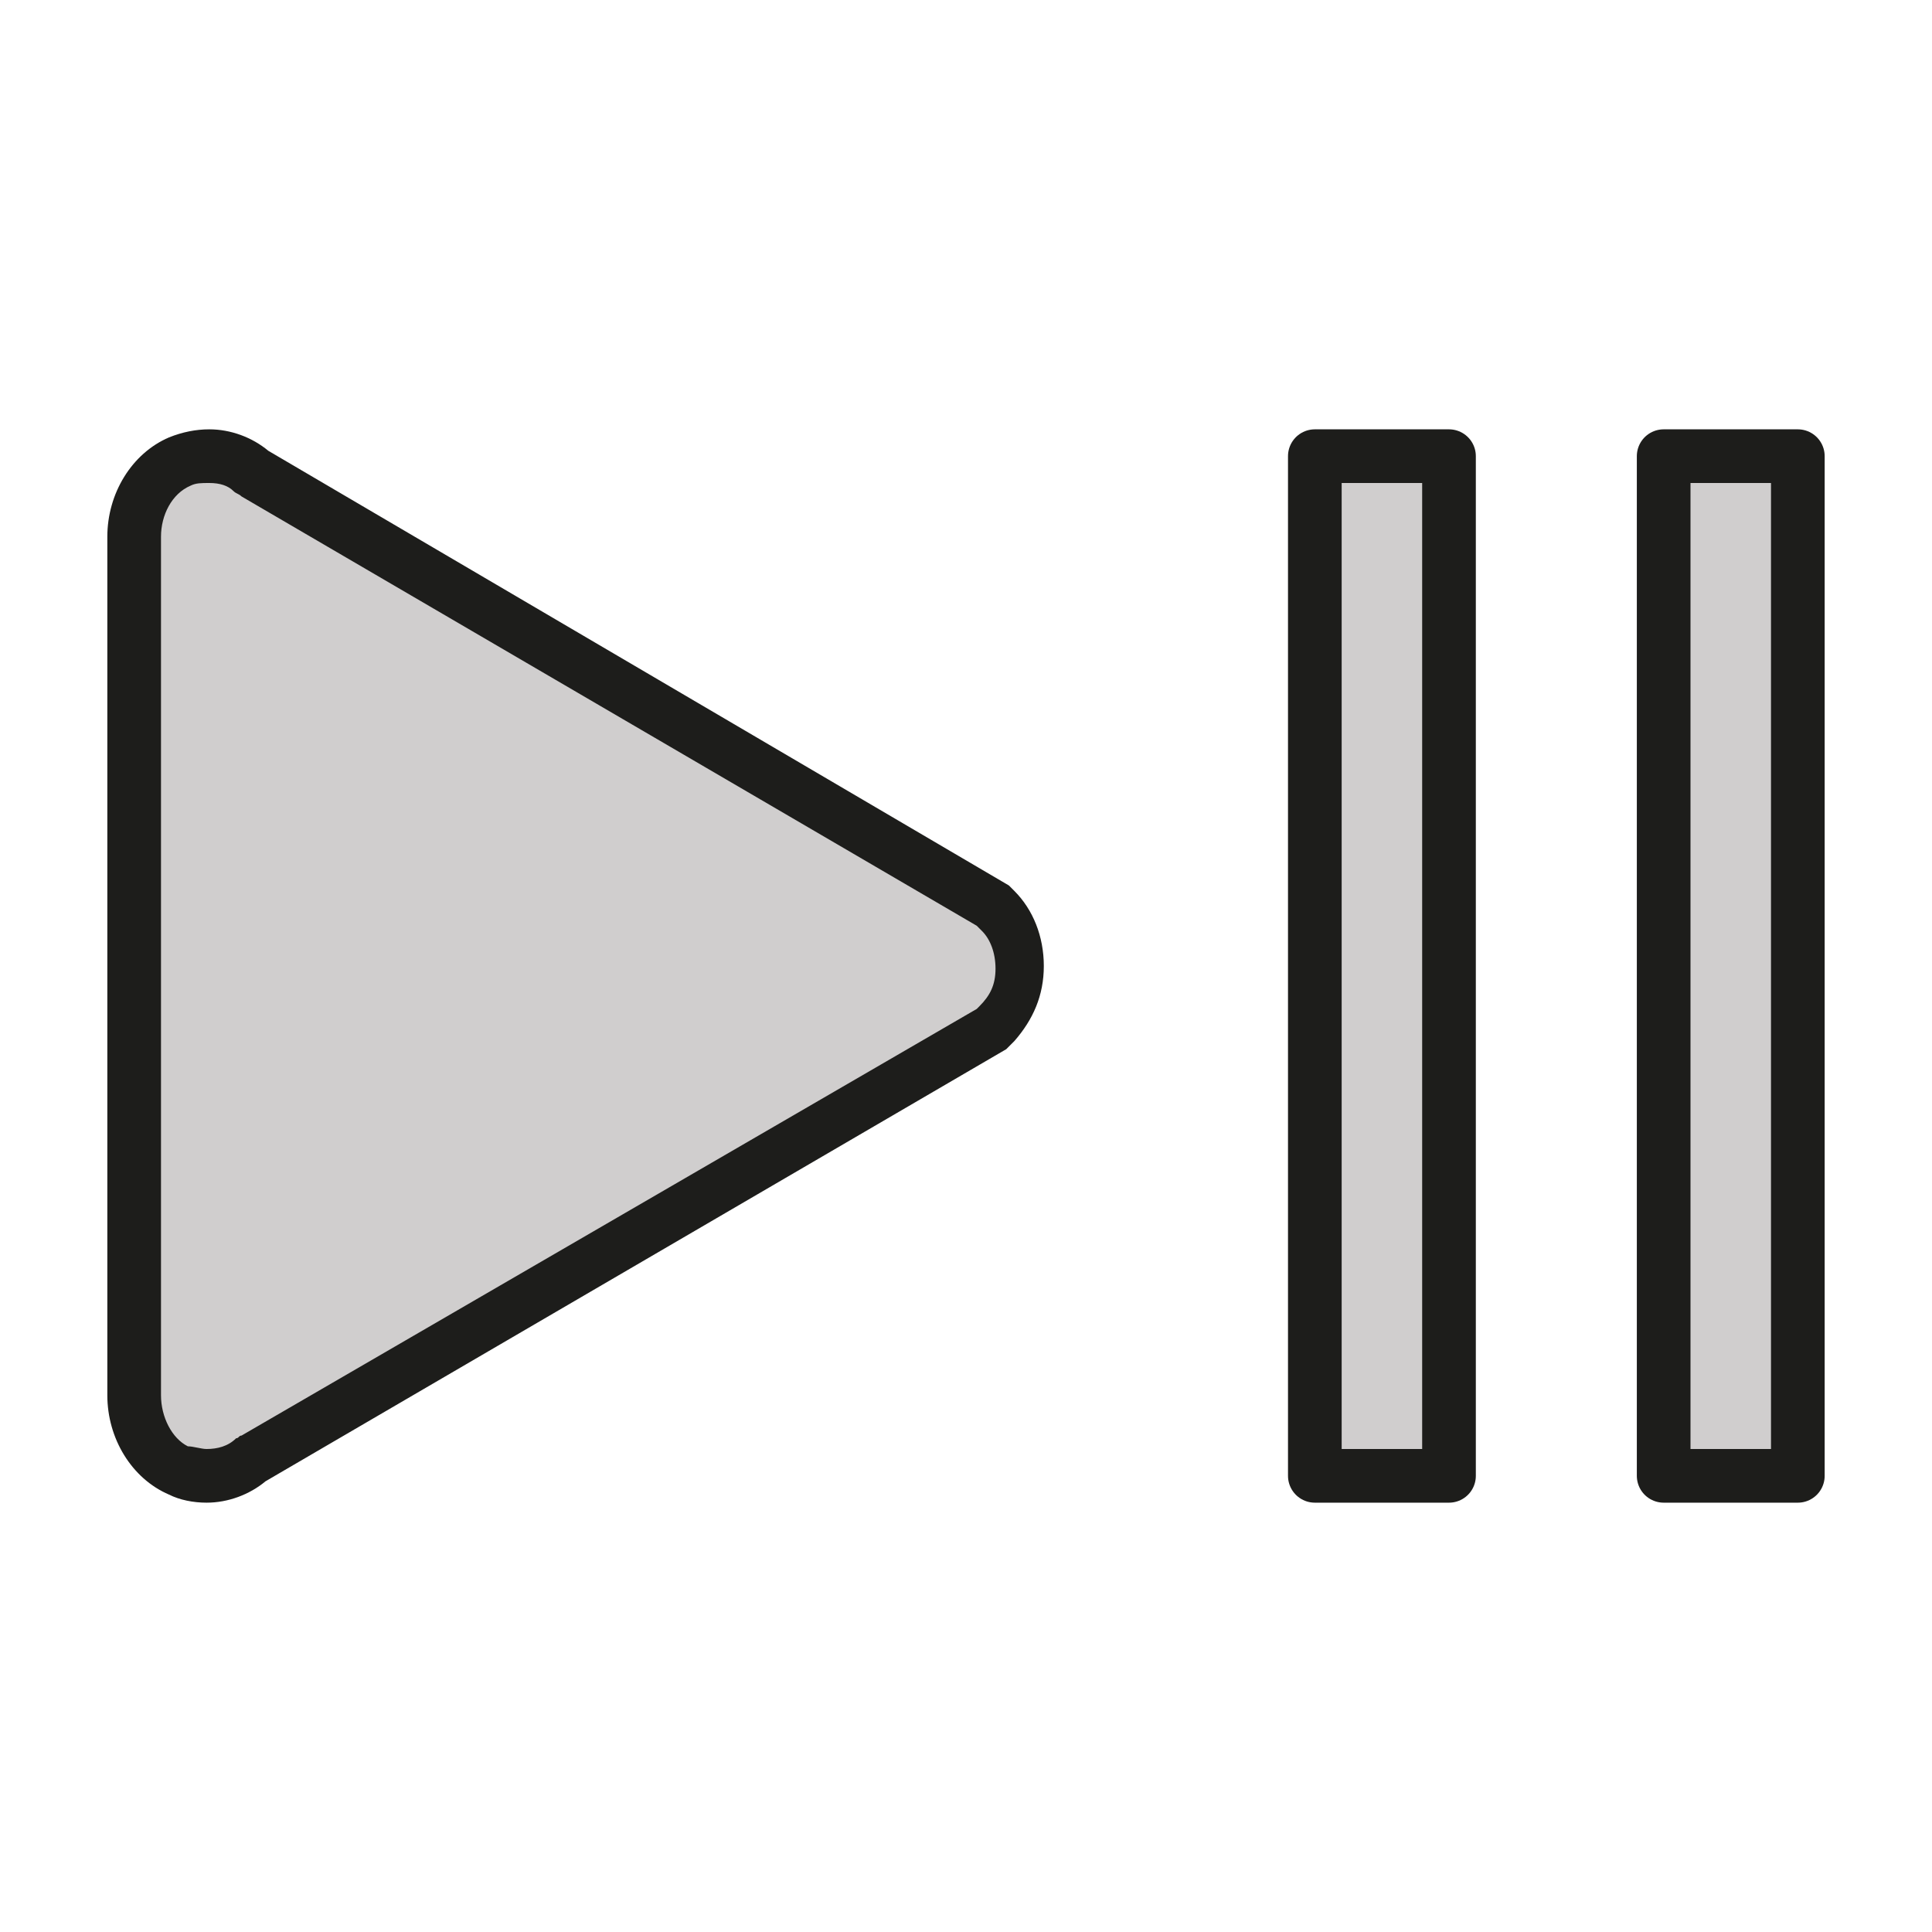 <?xml version="1.0" encoding="utf-8"?>
<!-- Generator: Adobe Illustrator 21.1.0, SVG Export Plug-In . SVG Version: 6.00 Build 0)  -->
<svg version="1.1" id="emoji" xmlns="http://www.w3.org/2000/svg" xmlns:xlink="http://www.w3.org/1999/xlink" x="0px" y="0px"
	 viewBox="0 0 72 72" enable-background="new 0 0 72 72" xml:space="preserve">
<g id="_x23EF__xFE0F__1_">
	<g>
		<g>
			<g>
				<path fill="#D0CECE" d="M7.7,55c-0.3,0-0.7-0.1-1.1-0.2C5.7,54.4,5,53.2,5,52V20c0-1.2,0.7-2.4,1.7-2.8C7,17.1,7.4,17,7.8,17
					c0.6,0,1.2,0.2,1.6,0.6c0,0,0.1,0.1,0.1,0.1L37,33.7l0.2,0.2c0.5,0.5,0.8,1.3,0.8,2.1c0,0.8-0.3,1.5-0.8,2.1L37,38.4l-27.5,16
					C8.9,54.8,8.3,55,7.7,55z"/>
				<path fill="#1D1D1B" d="M7.8,18c0.4,0,0.7,0.1,0.9,0.3c0.1,0.1,0.2,0.1,0.3,0.2l27.4,16l0.1,0.1c0,0,0,0,0.1,0.1
					c0.3,0.3,0.5,0.8,0.5,1.4c0,0.6-0.2,1-0.6,1.4l-0.1,0.1L9,53.5c-0.1,0-0.1,0.1-0.2,0.1C8.5,53.9,8.1,54,7.7,54
					c-0.2,0-0.5-0.1-0.7-0.1C6.4,53.6,6,52.8,6,52V20c0-0.8,0.4-1.6,1.1-1.9C7.3,18,7.5,18,7.8,18 M7.8,16c-0.5,0-1,0.1-1.5,0.3
					C4.9,16.9,4,18.4,4,20v32c0,1.6,0.9,3.1,2.3,3.7C6.7,55.9,7.2,56,7.7,56c0.8,0,1.6-0.3,2.2-0.8l27.6-16.1l0.3-0.3
					c0.7-0.8,1.1-1.7,1.1-2.8s-0.4-2.1-1.1-2.8L37.6,33L10,16.8C9.4,16.3,8.6,16,7.8,16L7.8,16z"/>
			</g>
		</g>
	</g>
	<g>
		
			<rect x="49" y="17" fill="#D0CECE" stroke="#1D1D1B" stroke-width="2" stroke-linejoin="round" stroke-miterlimit="10" width="5" height="38"/>
	</g>
	<g>
		
			<rect x="62" y="17" fill="#D0CECE" stroke="#1D1D1B" stroke-width="2" stroke-linejoin="round" stroke-miterlimit="10" width="5" height="38"/>
	</g>
</g>
</svg>
